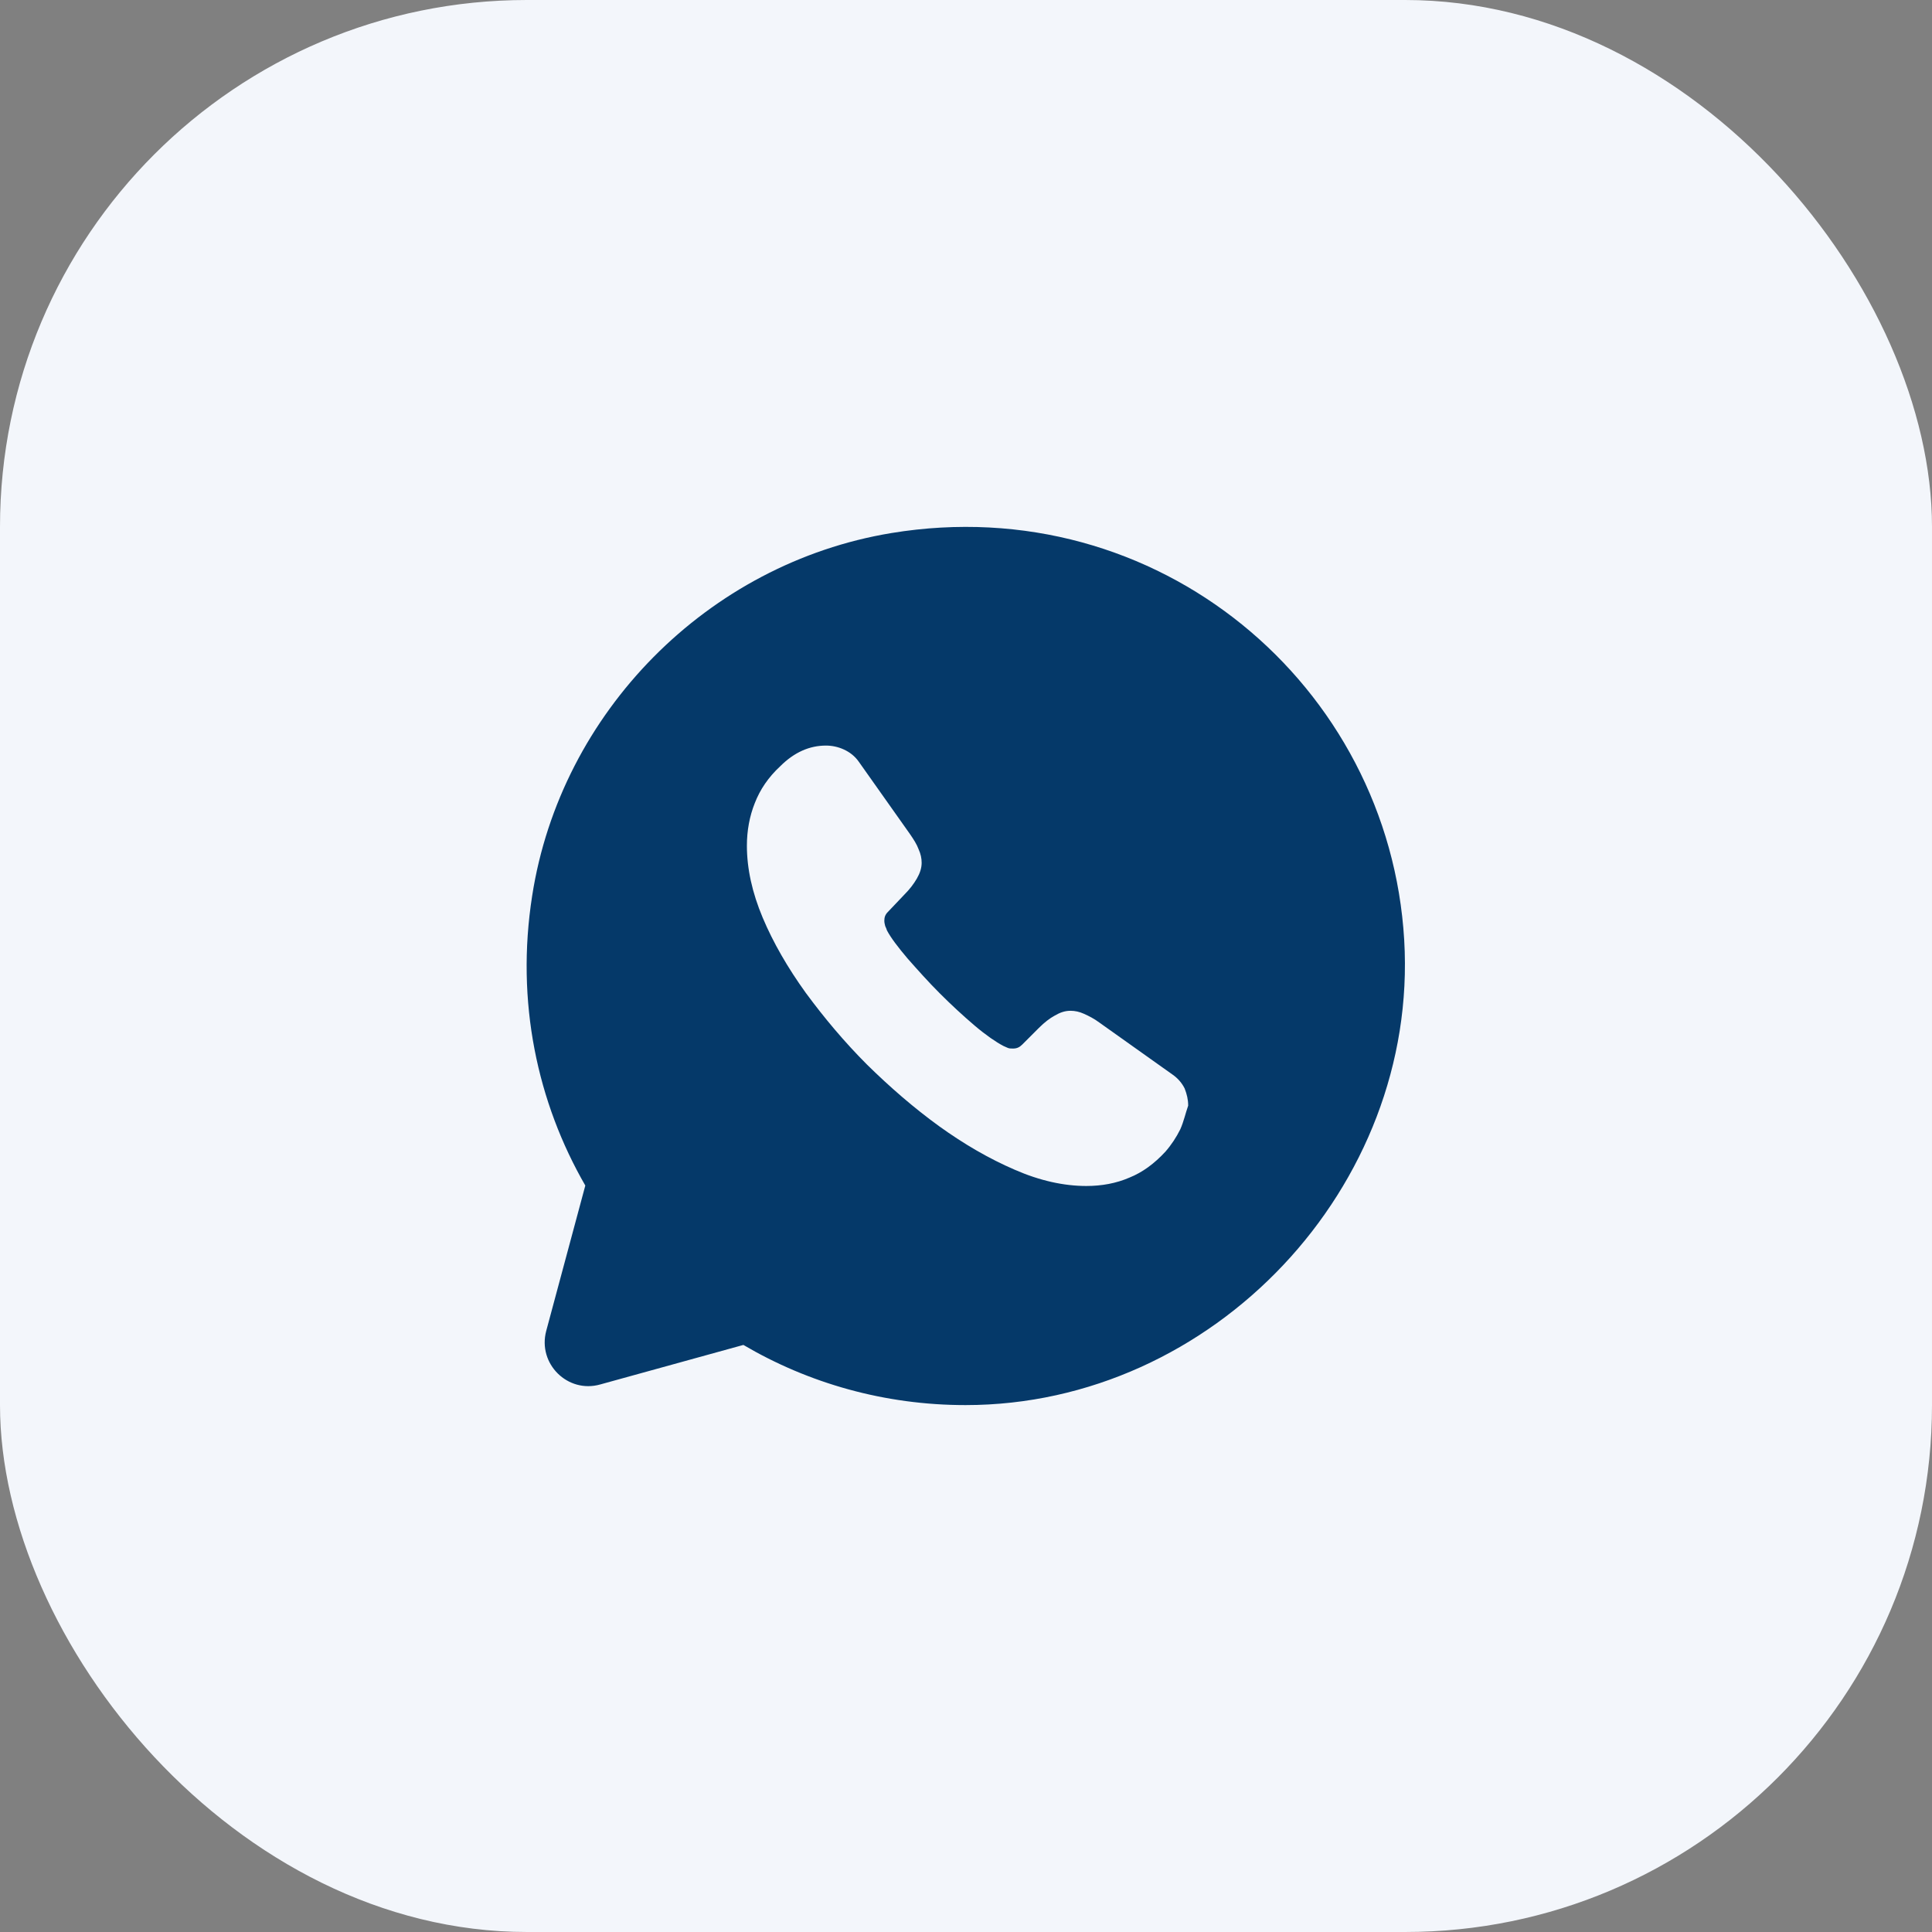 <svg width="44" height="44" viewBox="0 0 44 44" fill="none" xmlns="http://www.w3.org/2000/svg">
<rect x="0" y="0" width="44" height="44" fill="#808080" stroke="none"/>
<rect width="44" height="44" rx="12" fill="#F3F6FB"/>
<path d="M31.98 21.41C31.64 15.61 26.37 11.14 20.3 12.14C16.12 12.83 12.77 16.22 12.12 20.4C11.74 22.82 12.24 25.11 13.33 27L12.44 30.31C12.24 31.06 12.93 31.74 13.67 31.53L16.93 30.63C18.41 31.5 20.14 32 21.99 32C27.63 32 32.31 27.03 31.98 21.41ZM26.88 25.72C26.79 25.9 26.68 26.07 26.54 26.23C26.29 26.5 26.02 26.7 25.72 26.82C25.42 26.95 25.09 27.01 24.74 27.01C24.23 27.01 23.68 26.89 23.11 26.64C22.53 26.39 21.96 26.06 21.39 25.65C20.81 25.23 20.27 24.76 19.75 24.25C19.23 23.73 18.77 23.18 18.35 22.61C17.94 22.04 17.61 21.47 17.37 20.9C17.13 20.33 17.01 19.78 17.01 19.26C17.01 18.92 17.07 18.59 17.19 18.29C17.31 17.98 17.5 17.7 17.77 17.45C18.09 17.13 18.44 16.98 18.81 16.98C18.95 16.98 19.09 17.01 19.22 17.07C19.35 17.13 19.47 17.22 19.56 17.35L20.72 18.99C20.81 19.12 20.88 19.23 20.92 19.34C20.97 19.45 20.99 19.55 20.99 19.65C20.99 19.77 20.95 19.89 20.88 20.01C20.81 20.13 20.72 20.25 20.6 20.37L20.22 20.77C20.16 20.83 20.14 20.89 20.14 20.97C20.14 21.01 20.15 21.05 20.16 21.09C20.18 21.13 20.19 21.16 20.2 21.19C20.29 21.36 20.45 21.57 20.67 21.83C20.9 22.09 21.14 22.36 21.4 22.62C21.67 22.89 21.93 23.13 22.2 23.36C22.46 23.58 22.68 23.73 22.85 23.82C22.88 23.83 22.91 23.85 22.94 23.86C22.98 23.88 23.02 23.88 23.07 23.88C23.16 23.88 23.22 23.85 23.28 23.79L23.66 23.41C23.79 23.28 23.91 23.19 24.02 23.13C24.14 23.06 24.25 23.02 24.38 23.02C24.48 23.02 24.58 23.04 24.69 23.09C24.8 23.14 24.92 23.2 25.04 23.29L26.7 24.47C26.83 24.56 26.92 24.67 26.98 24.79C27.03 24.92 27.06 25.04 27.06 25.18C27 25.35 26.96 25.54 26.88 25.72Z" fill="#053969"/>
</svg>
